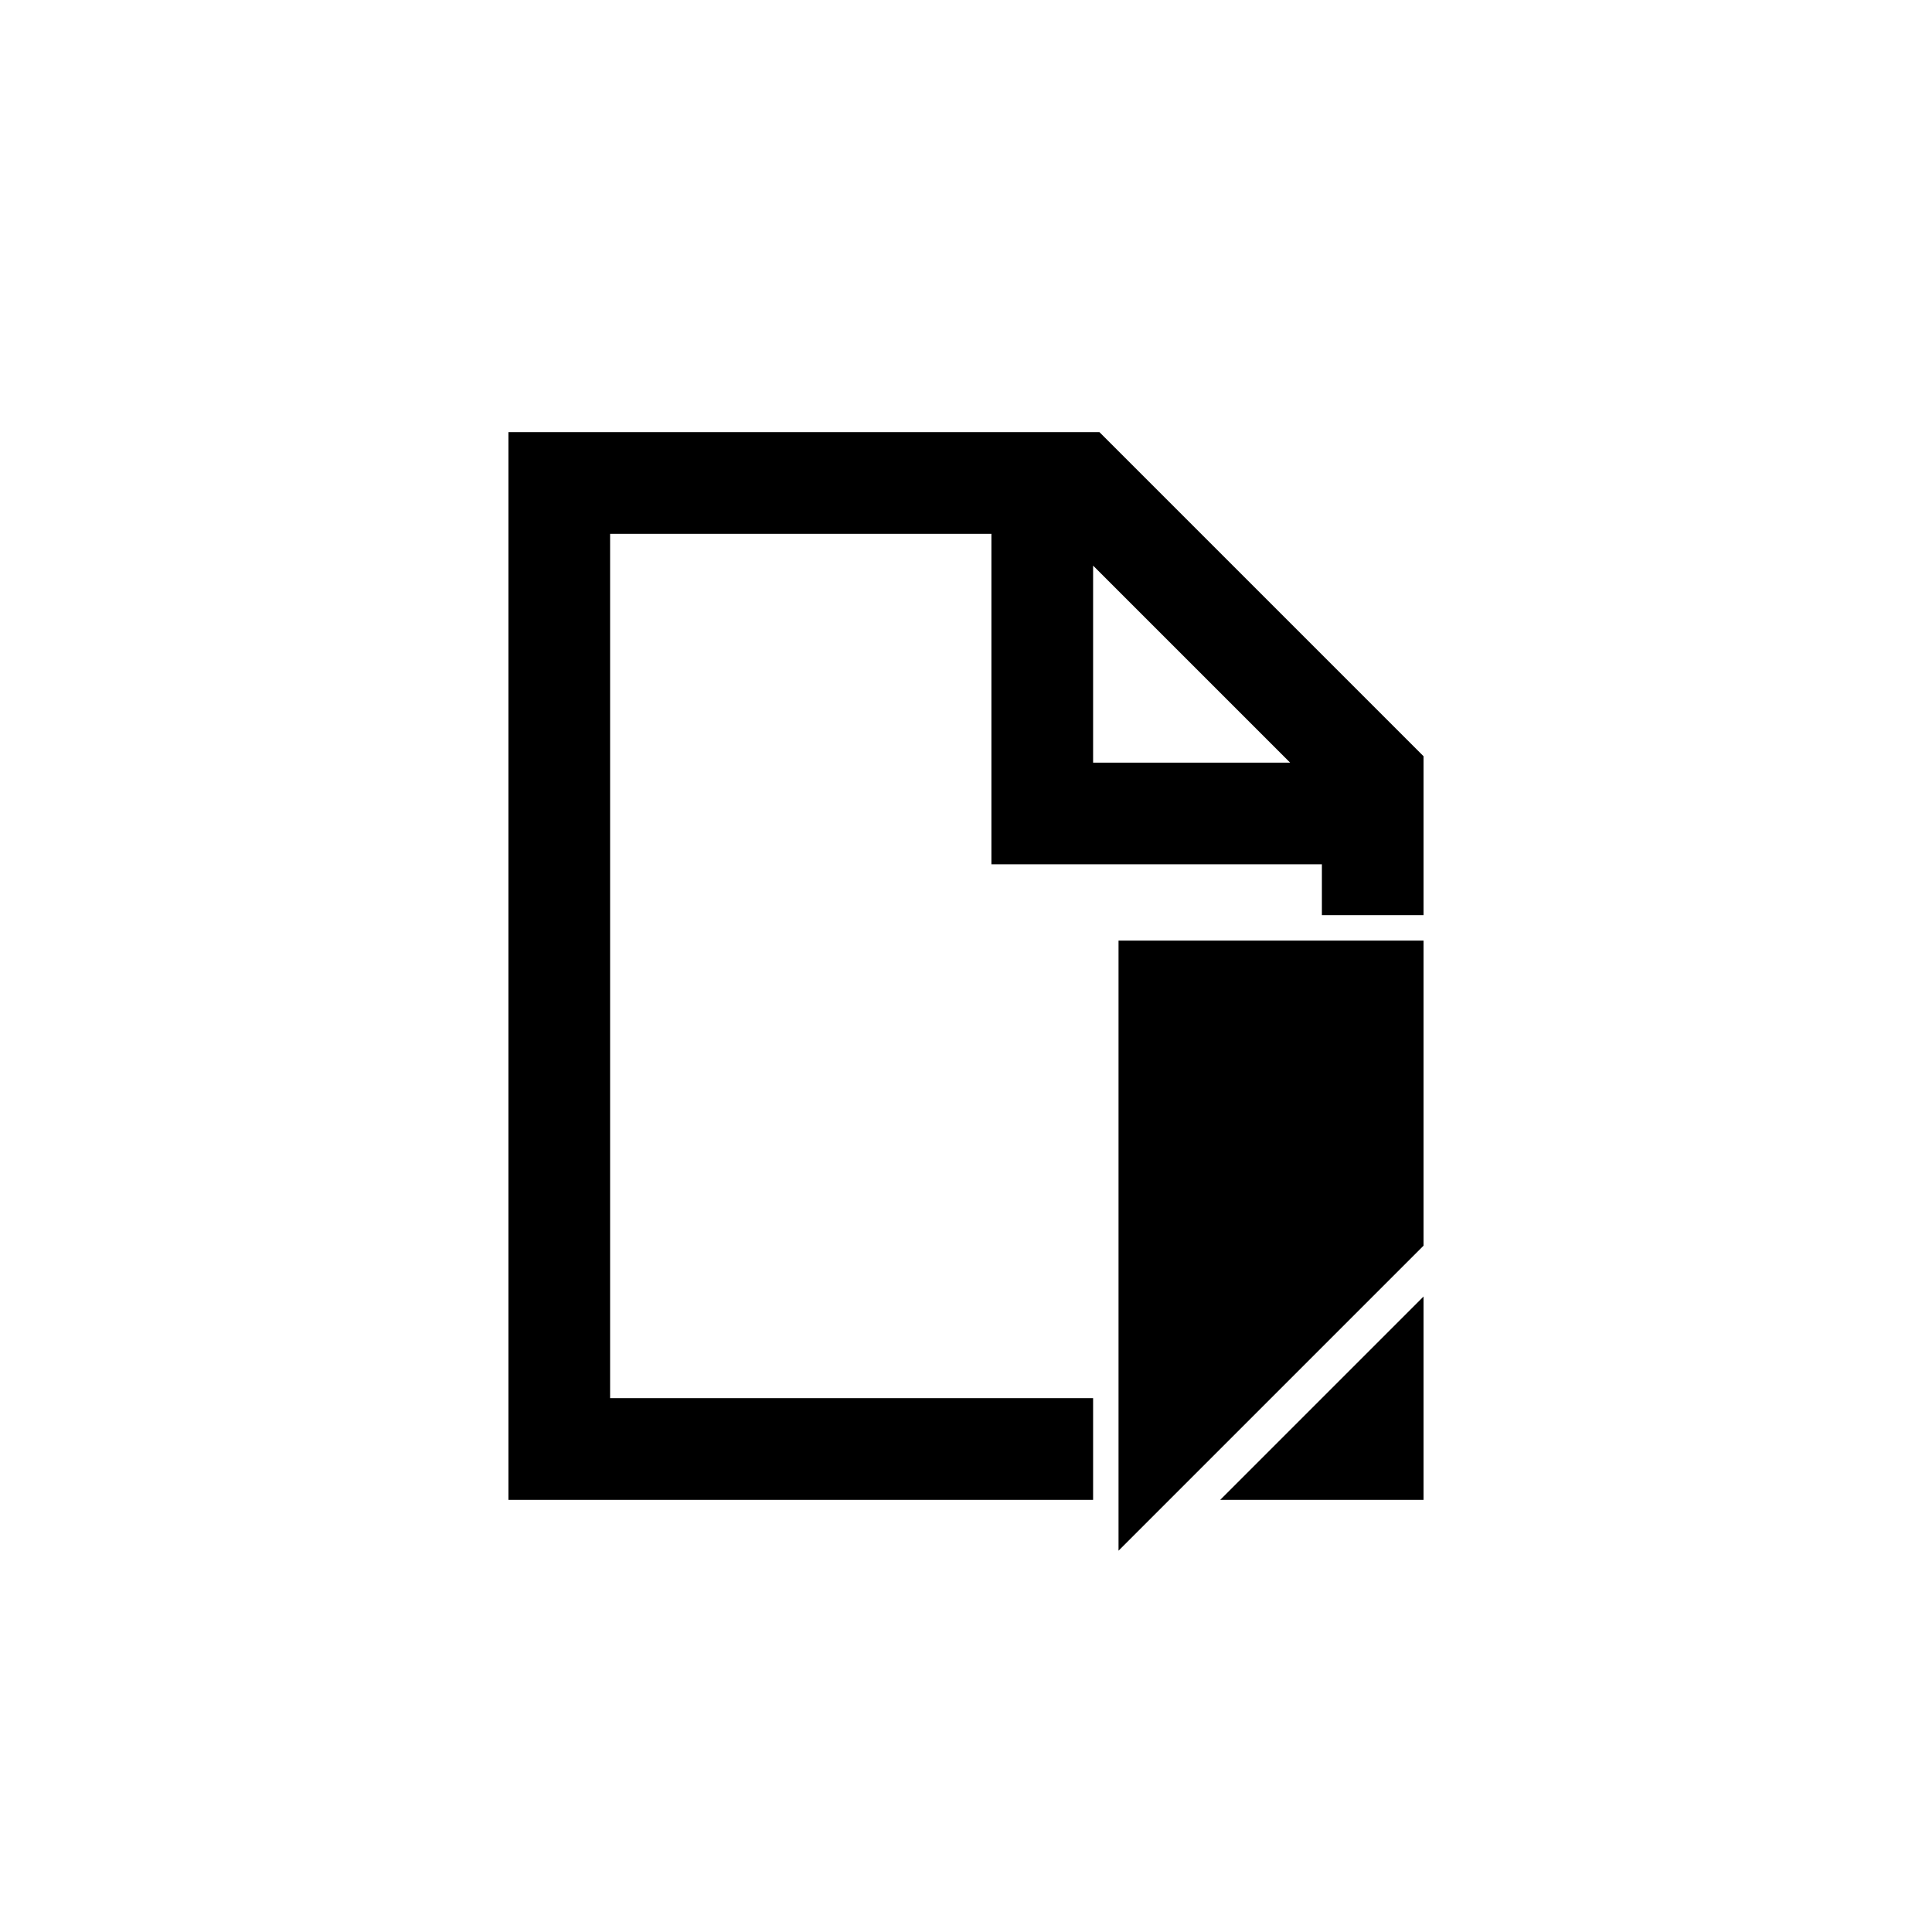 ﻿<?xml version="1.0" encoding="utf-8"?>
<!DOCTYPE svg PUBLIC "-//W3C//DTD SVG 1.1//EN" "http://www.w3.org/Graphics/SVG/1.1/DTD/svg11.dtd">
<svg xmlns="http://www.w3.org/2000/svg" xmlns:xlink="http://www.w3.org/1999/xlink" version="1.1" baseProfile="full" width="76" height="76" viewBox="0 0 76.00 76.00" enable-background="new 0 0 76.00 76.00" xml:space="preserve">
	<path fill="#000000" fill-opacity="1" stroke-width="0.2" stroke-linejoin="round" d="M 44,37L 56,37L 56,49L 44,61L 44,37 Z M 20,17L 43.25,17L 56,29.75L 56,36L 52,36L 52,34L 39,34L 39,21L 24,21L 24,55L 43,55L 43,59L 20,59L 20,17 Z M 56,59L 48,59L 56,51L 56,59 Z M 43,22.25L 43,30L 50.75,30L 43,22.25 Z "/>
</svg>
